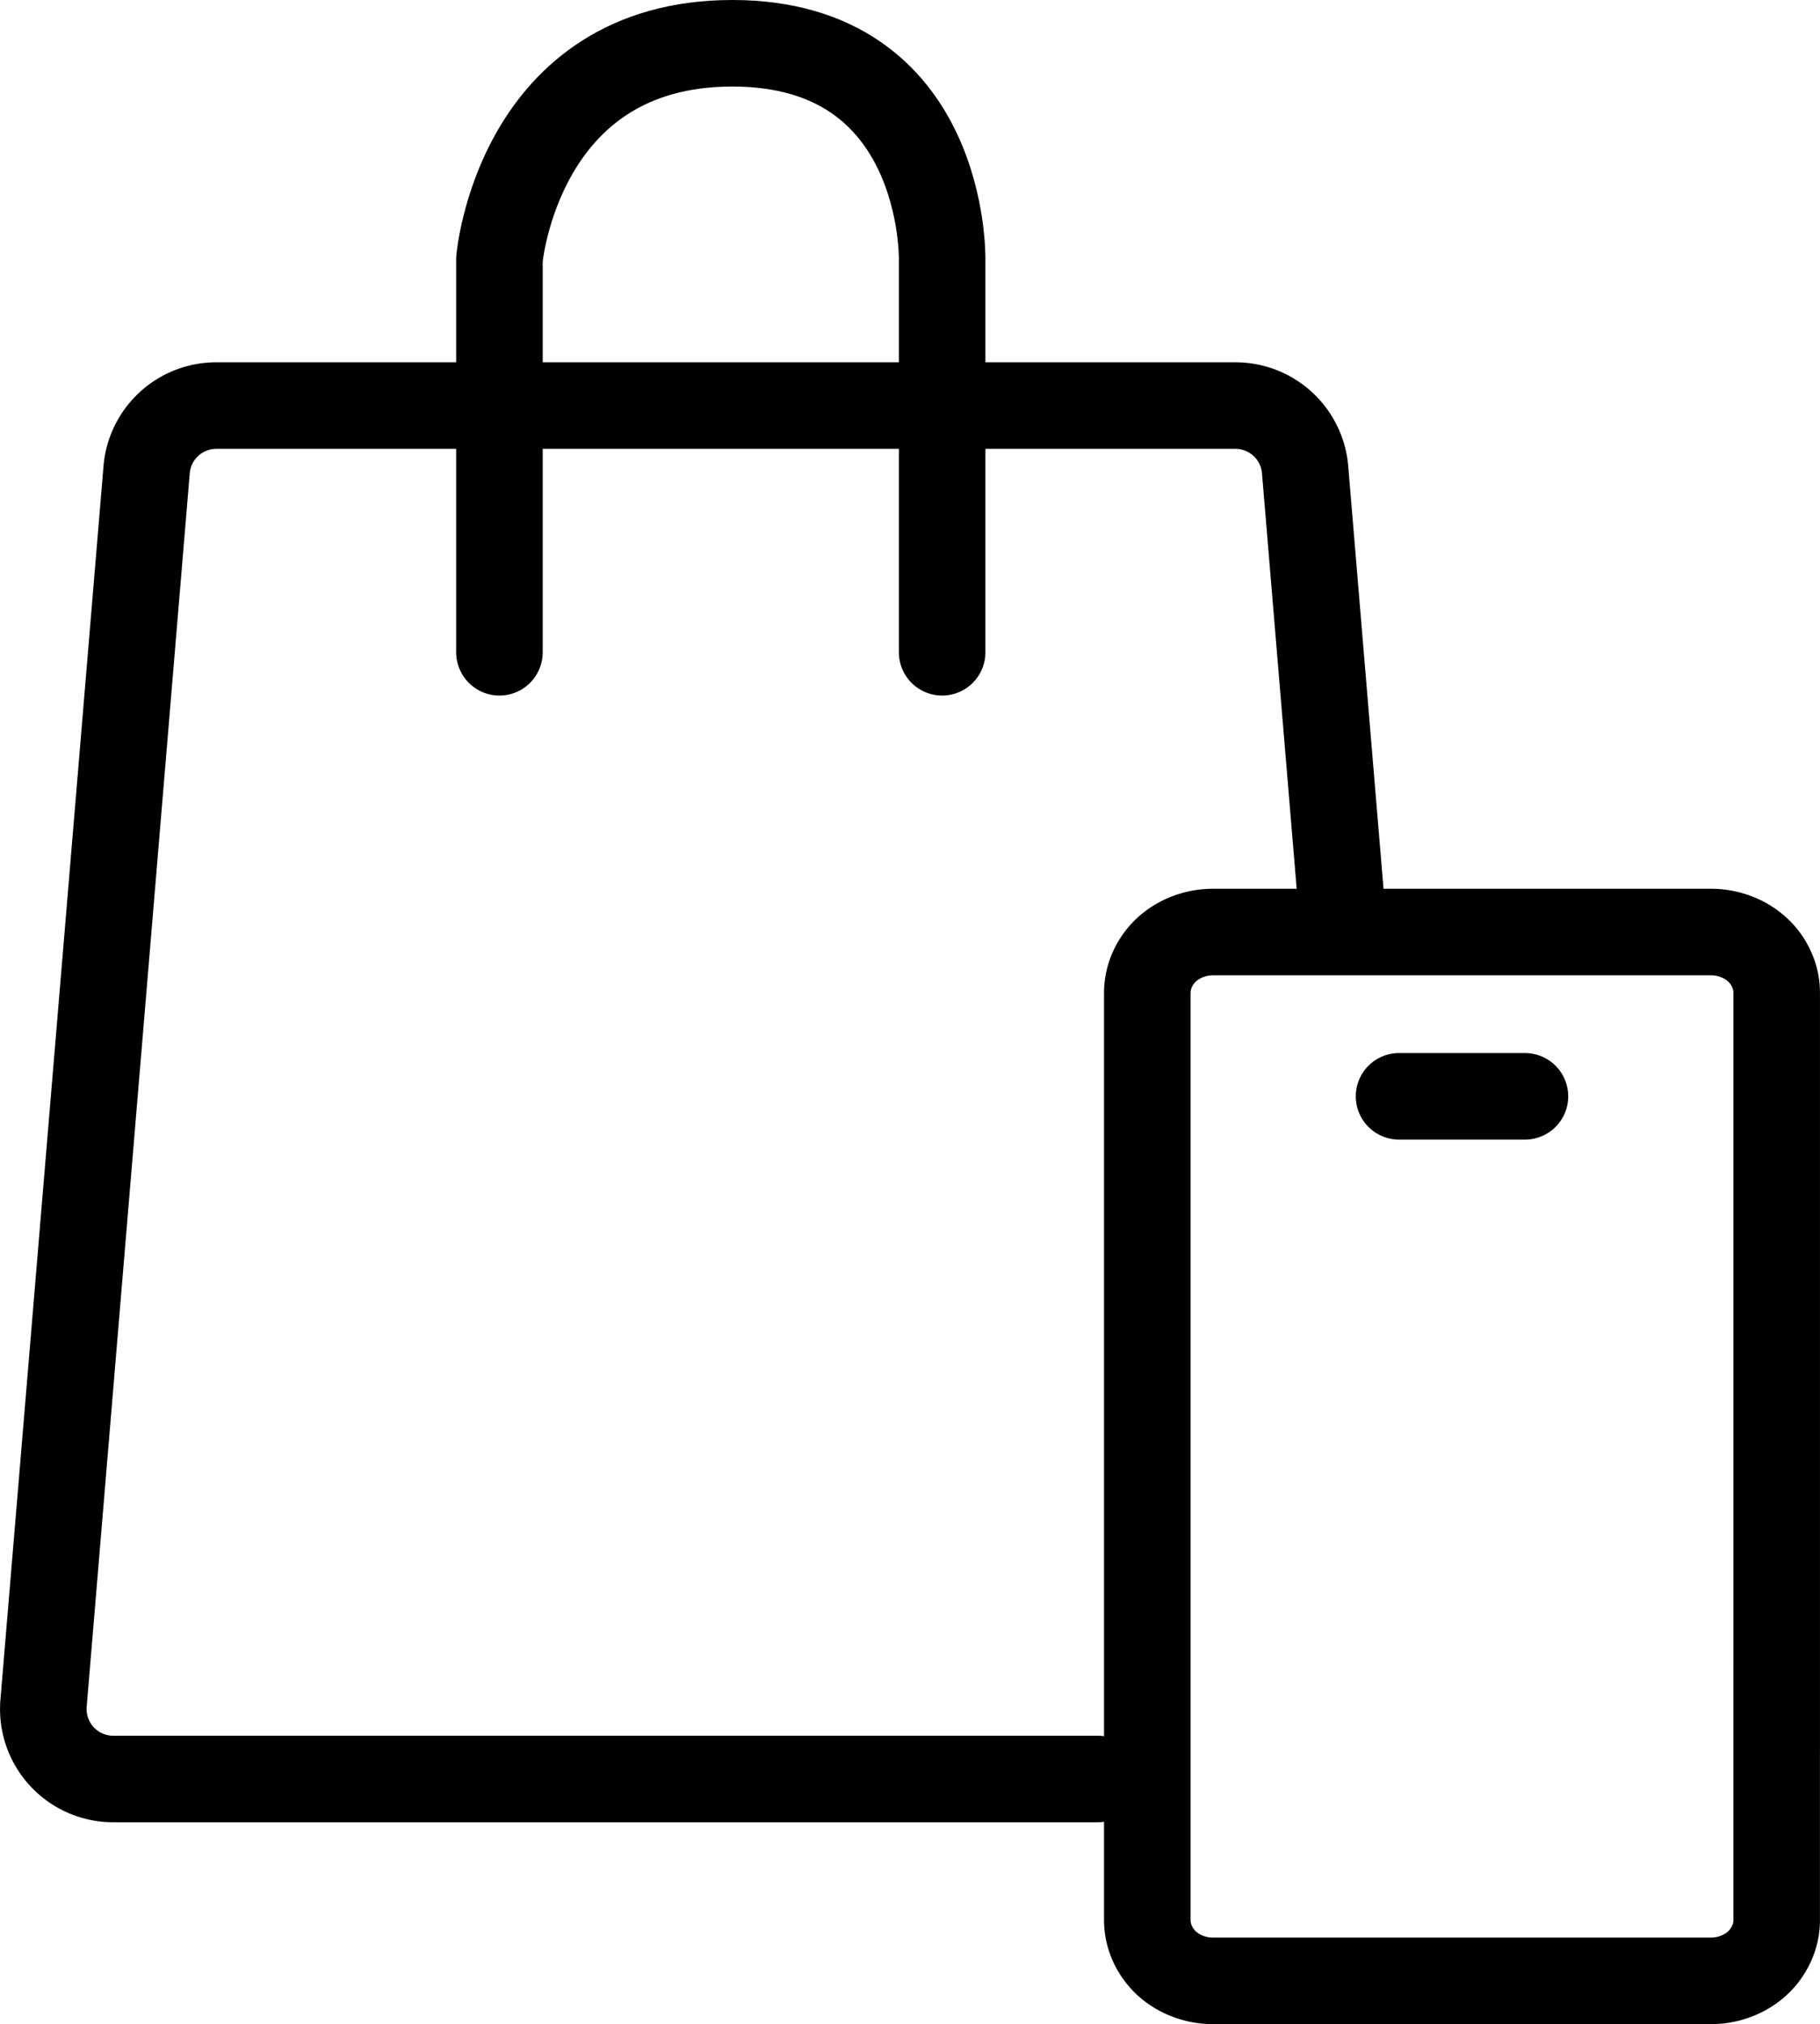 <svg xmlns="http://www.w3.org/2000/svg" width="84.125" height="93.559" viewBox="0 0 84.125 93.559"><defs><style>.a,.b,.c{fill:none;stroke:#000;stroke-width:4px;}.a,.c{stroke-linecap:round;}.a{stroke-linejoin:round;}</style></defs><g transform="translate(2.002 2)"><g transform="translate(0 16.745)"><path class="a" d="M91.51,50.071,89.747,28.962A3.232,3.232,0,0,0,86.526,26H39.421A3.232,3.232,0,0,0,36.2,28.962L31.435,85.978a3.232,3.232,0,0,0,3.221,3.5h45.5" transform="translate(-31.424 -26)"/></g><path class="a" d="M44.469,43.787V25.617s.868-9.978,10.763-9.978,9.7,9.988,9.7,9.988v18.16" transform="translate(-23.386 -15.639)"/><path class="b" d="M92.091,76.9v9.811a2.6,2.6,0,0,1-.239,1.1,2.8,2.8,0,0,1-.646.9,3.07,3.07,0,0,1-.97.6,3.247,3.247,0,0,1-1.181.221H66.034a3.247,3.247,0,0,1-1.181-.221,3.069,3.069,0,0,1-.97-.6,2.854,2.854,0,0,1-.646-.9,2.626,2.626,0,0,1-.238-1.1V43.878a2.657,2.657,0,0,1,.238-1.1,2.865,2.865,0,0,1,.646-.9,3.069,3.069,0,0,1,.97-.6,3.247,3.247,0,0,1,1.181-.221H89.056a3.247,3.247,0,0,1,1.181.221,3.069,3.069,0,0,1,.97.6,2.8,2.8,0,0,1,.646.9,2.6,2.6,0,0,1,.239,1.1V76.9Z" transform="translate(-11.97 0.021)"/><line class="c" x2="5.82" transform="translate(62.665 48.671)"/><path class="a" d="M63,65.278" transform="translate(-11.97 14.945)"/></g></svg>